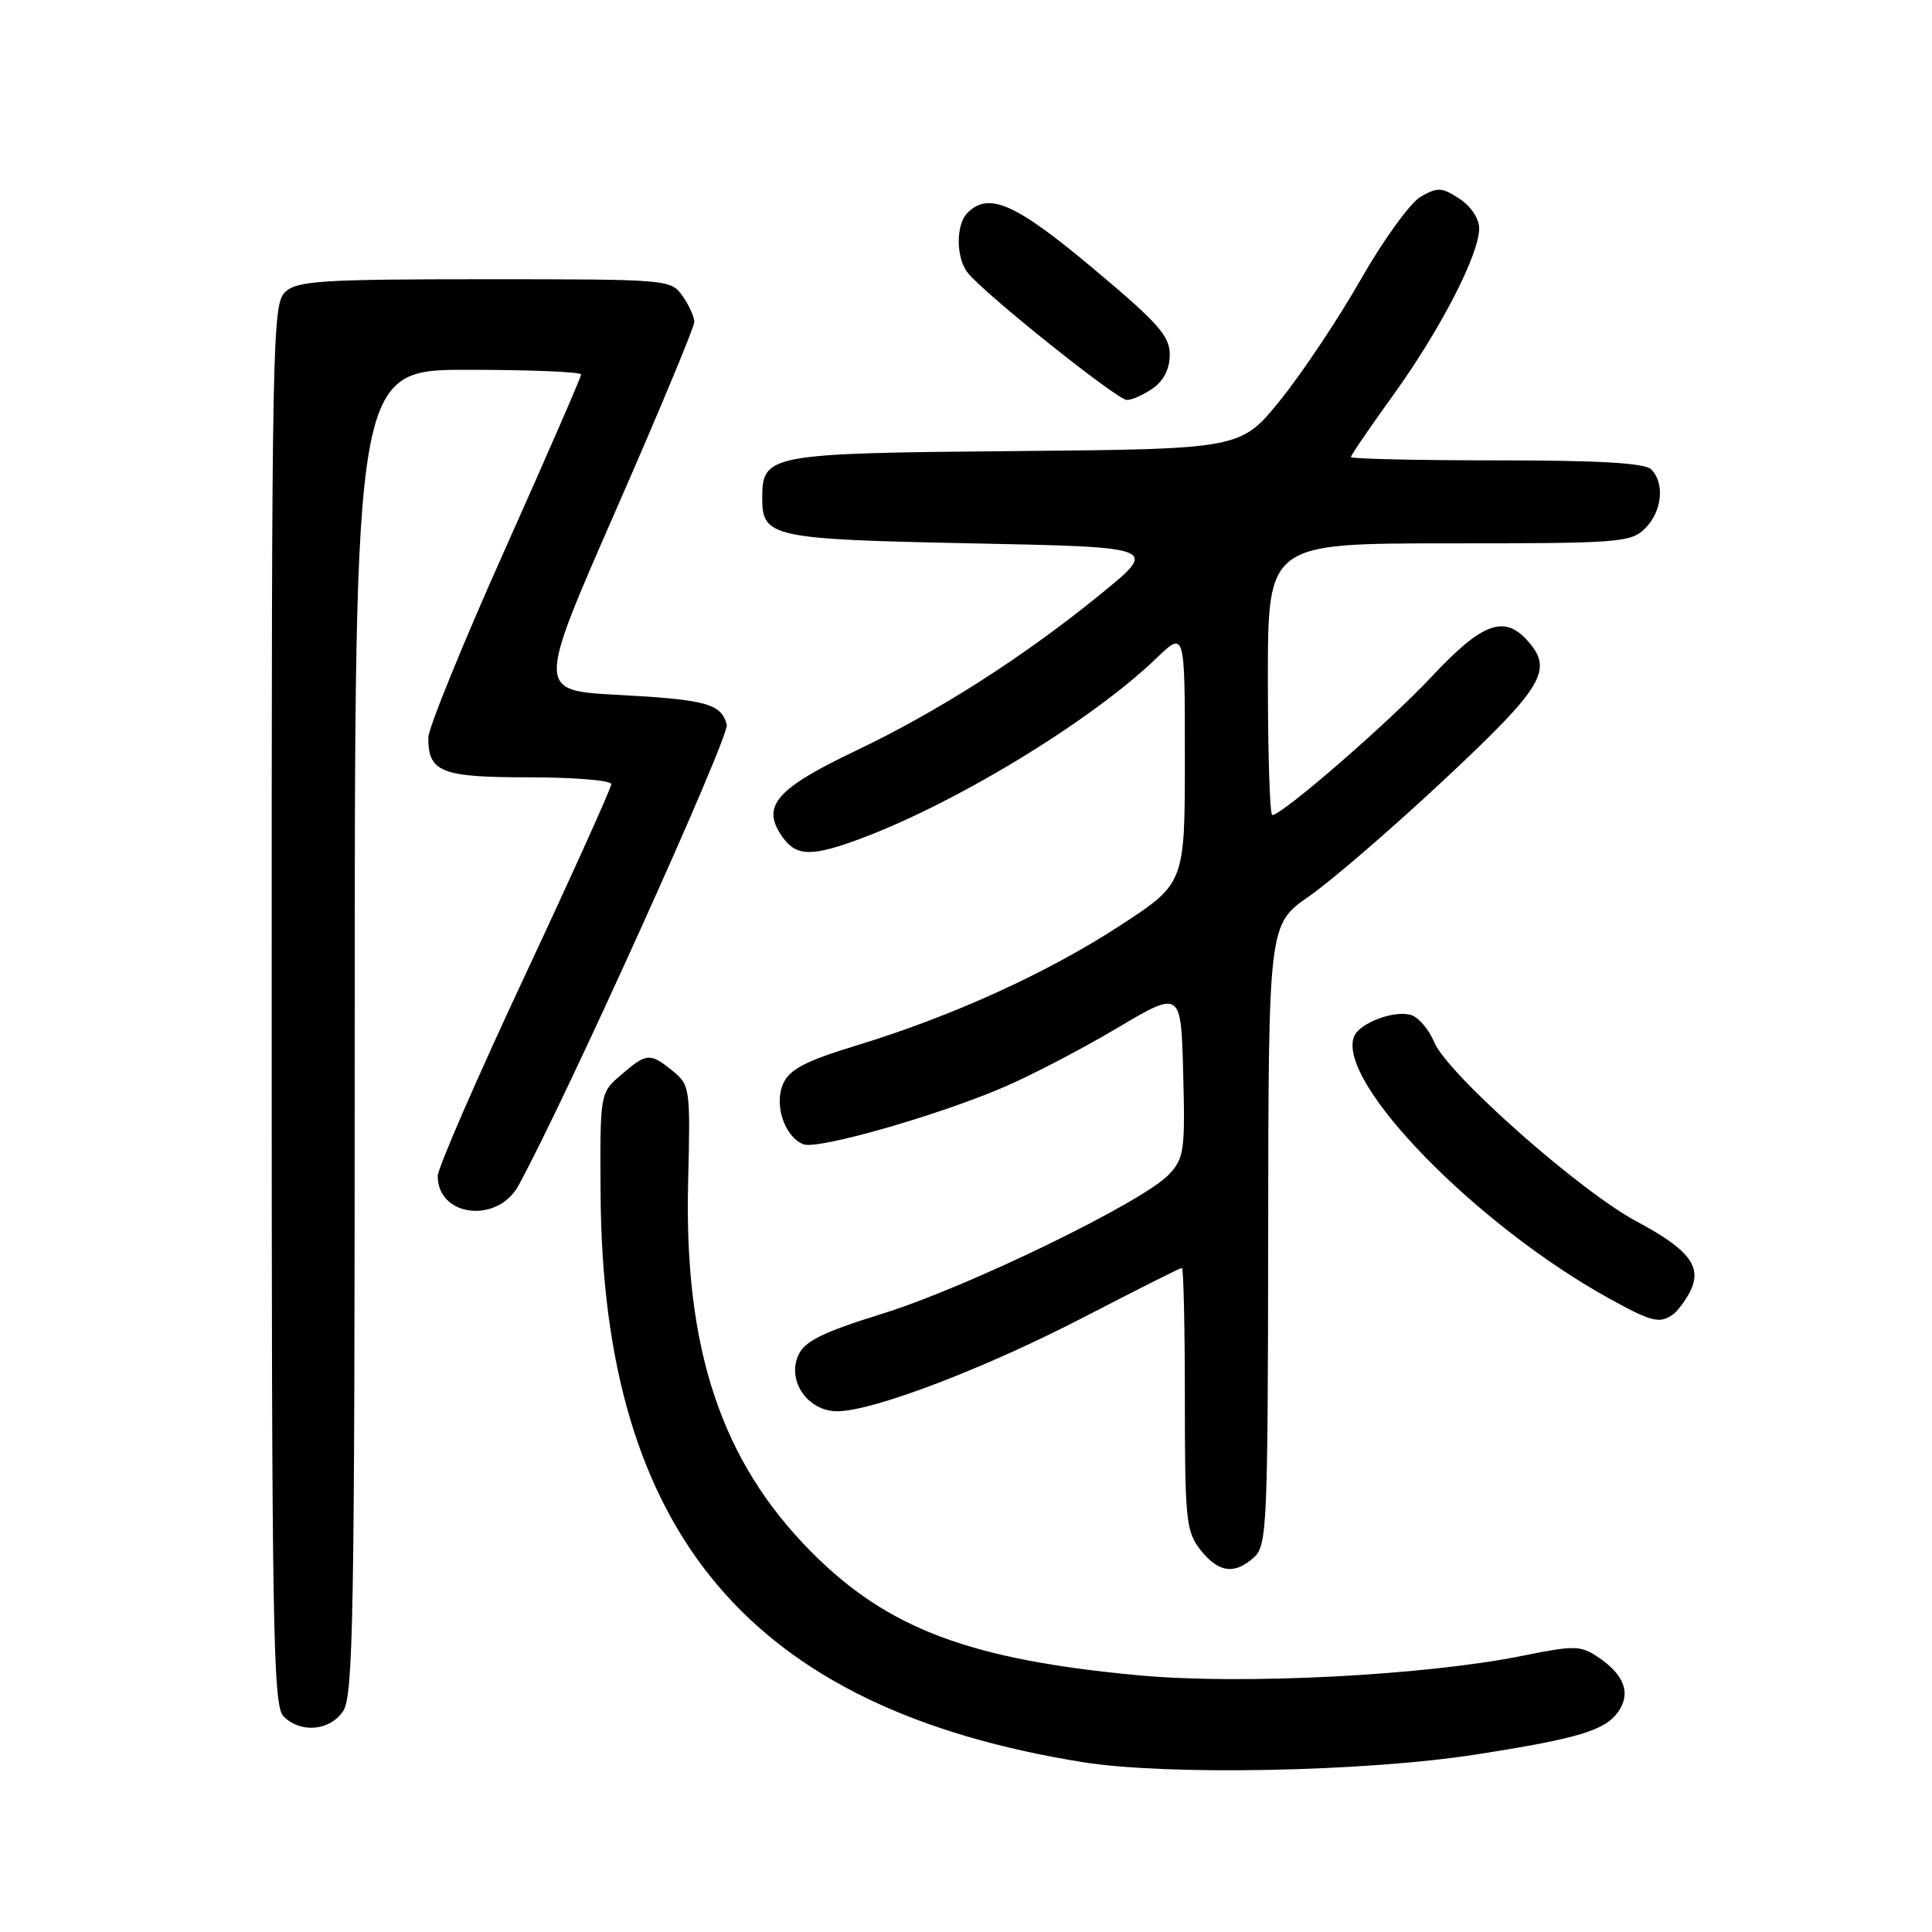 <?xml version="1.0" encoding="UTF-8" standalone="no"?>
<!DOCTYPE svg PUBLIC "-//W3C//DTD SVG 1.1//EN" "http://www.w3.org/Graphics/SVG/1.1/DTD/svg11.dtd" >
<svg xmlns="http://www.w3.org/2000/svg" xmlns:xlink="http://www.w3.org/1999/xlink" version="1.1" viewBox="0 0 256 256">
 <g >
 <path fill="currentColor"
d=" M 195.50 232.49 C 209.13 230.37 212.67 229.30 214.42 226.82 C 216.17 224.31 215.21 221.84 211.55 219.44 C 209.41 218.04 208.43 218.04 201.84 219.38 C 188.97 222.00 164.65 223.26 151.01 222.00 C 128.52 219.93 117.60 215.82 107.49 205.62 C 95.57 193.60 90.63 178.77 91.18 156.66 C 91.49 144.20 91.43 143.77 89.14 141.91 C 86.13 139.47 85.69 139.50 82.31 142.41 C 79.50 144.83 79.50 144.83 79.58 158.16 C 79.85 203.30 99.46 226.42 143.50 233.50 C 154.57 235.28 180.88 234.77 195.50 232.49 Z  M 45.44 226.78 C 46.82 224.81 47.00 214.60 47.00 136.78 C 47.00 49.00 47.00 49.00 62.00 49.00 C 70.25 49.00 77.00 49.28 77.00 49.62 C 77.00 49.96 72.44 60.43 66.88 72.87 C 61.31 85.32 56.75 96.51 56.75 97.75 C 56.75 102.33 58.46 103.00 70.12 103.00 C 76.11 103.00 81.00 103.41 81.00 103.90 C 81.00 104.40 75.82 115.87 69.50 129.39 C 63.17 142.91 58.00 154.81 58.00 155.83 C 58.00 161.24 65.90 162.18 68.69 157.11 C 74.82 145.97 96.70 97.56 96.30 96.03 C 95.57 93.24 93.60 92.70 81.82 92.07 C 71.14 91.50 71.14 91.50 81.57 67.69 C 87.31 54.59 92.00 43.33 92.00 42.66 C 92.00 41.99 91.30 40.44 90.44 39.22 C 88.91 37.03 88.57 37.00 64.27 37.00 C 42.77 37.00 39.43 37.21 37.83 38.65 C 36.08 40.24 36.00 44.48 36.00 133.08 C 36.00 216.09 36.17 226.02 37.57 227.43 C 39.83 229.68 43.63 229.37 45.44 226.78 Z  M 166.17 206.35 C 167.89 204.79 168.00 202.11 168.04 163.60 C 168.08 122.50 168.08 122.50 173.46 118.76 C 176.43 116.70 184.51 109.73 191.42 103.26 C 204.59 90.93 205.89 88.74 202.35 84.83 C 199.28 81.44 196.35 82.56 189.73 89.63 C 183.99 95.76 169.90 108.00 168.58 108.00 C 168.26 108.00 168.00 99.90 168.00 90.00 C 168.00 72.00 168.00 72.00 192.00 72.00 C 214.67 72.00 216.11 71.89 218.00 70.00 C 220.24 67.76 220.62 64.02 218.80 62.20 C 217.95 61.35 211.98 61.00 198.30 61.00 C 187.69 61.00 179.00 60.80 179.00 60.56 C 179.00 60.32 181.54 56.61 184.64 52.31 C 190.85 43.69 196.00 33.72 196.00 30.27 C 196.00 28.97 194.91 27.33 193.38 26.33 C 191.06 24.81 190.49 24.78 188.26 26.06 C 186.88 26.85 183.31 31.77 180.33 37.00 C 177.35 42.23 172.55 49.42 169.66 53.00 C 164.41 59.50 164.41 59.50 134.52 59.77 C 101.75 60.06 101.00 60.20 101.00 66.03 C 101.00 71.19 102.27 71.46 128.88 72.00 C 153.46 72.50 153.46 72.50 145.98 78.61 C 135.75 86.96 124.42 94.22 113.39 99.48 C 103.00 104.43 100.94 106.73 103.45 110.57 C 105.29 113.38 107.14 113.57 112.90 111.54 C 125.67 107.03 144.36 95.76 153.25 87.20 C 157.00 83.59 157.00 83.59 157.00 100.32 C 157.00 117.04 157.00 117.04 148.45 122.62 C 138.75 128.94 126.20 134.65 113.52 138.52 C 106.74 140.59 104.65 141.67 103.78 143.58 C 102.52 146.35 103.96 150.66 106.47 151.63 C 108.35 152.35 124.02 147.89 132.83 144.13 C 136.50 142.57 143.32 139.02 148.00 136.24 C 156.50 131.20 156.50 131.20 156.78 142.25 C 157.05 152.45 156.90 153.48 154.88 155.63 C 151.47 159.26 128.25 170.55 117.01 174.04 C 108.99 176.54 106.64 177.69 105.79 179.56 C 104.24 182.97 107.03 187.00 110.94 187.00 C 115.67 187.00 130.64 181.28 143.86 174.41 C 150.65 170.89 156.39 168.00 156.61 168.00 C 156.82 168.00 157.00 175.81 157.00 185.37 C 157.00 201.42 157.16 202.93 159.07 205.37 C 161.46 208.40 163.58 208.69 166.17 206.35 Z  M 221.60 174.23 C 222.21 173.83 223.23 172.49 223.89 171.25 C 225.64 167.91 223.92 165.61 216.85 161.84 C 209.34 157.84 191.78 142.29 190.05 138.11 C 189.35 136.44 187.99 134.82 187.02 134.51 C 184.78 133.79 180.11 135.55 179.41 137.37 C 177.11 143.37 195.61 162.34 213.25 172.07 C 218.82 175.14 219.85 175.41 221.60 174.23 Z  M 152.78 51.44 C 154.21 50.44 155.00 48.85 155.00 46.98 C 155.00 44.52 153.44 42.76 144.81 35.54 C 134.56 26.95 131.02 25.38 128.20 28.20 C 126.63 29.77 126.66 34.20 128.25 36.17 C 130.52 39.00 148.05 53.00 149.32 53.00 C 150.00 53.00 151.56 52.30 152.78 51.44 Z "/>
</g>
</svg>